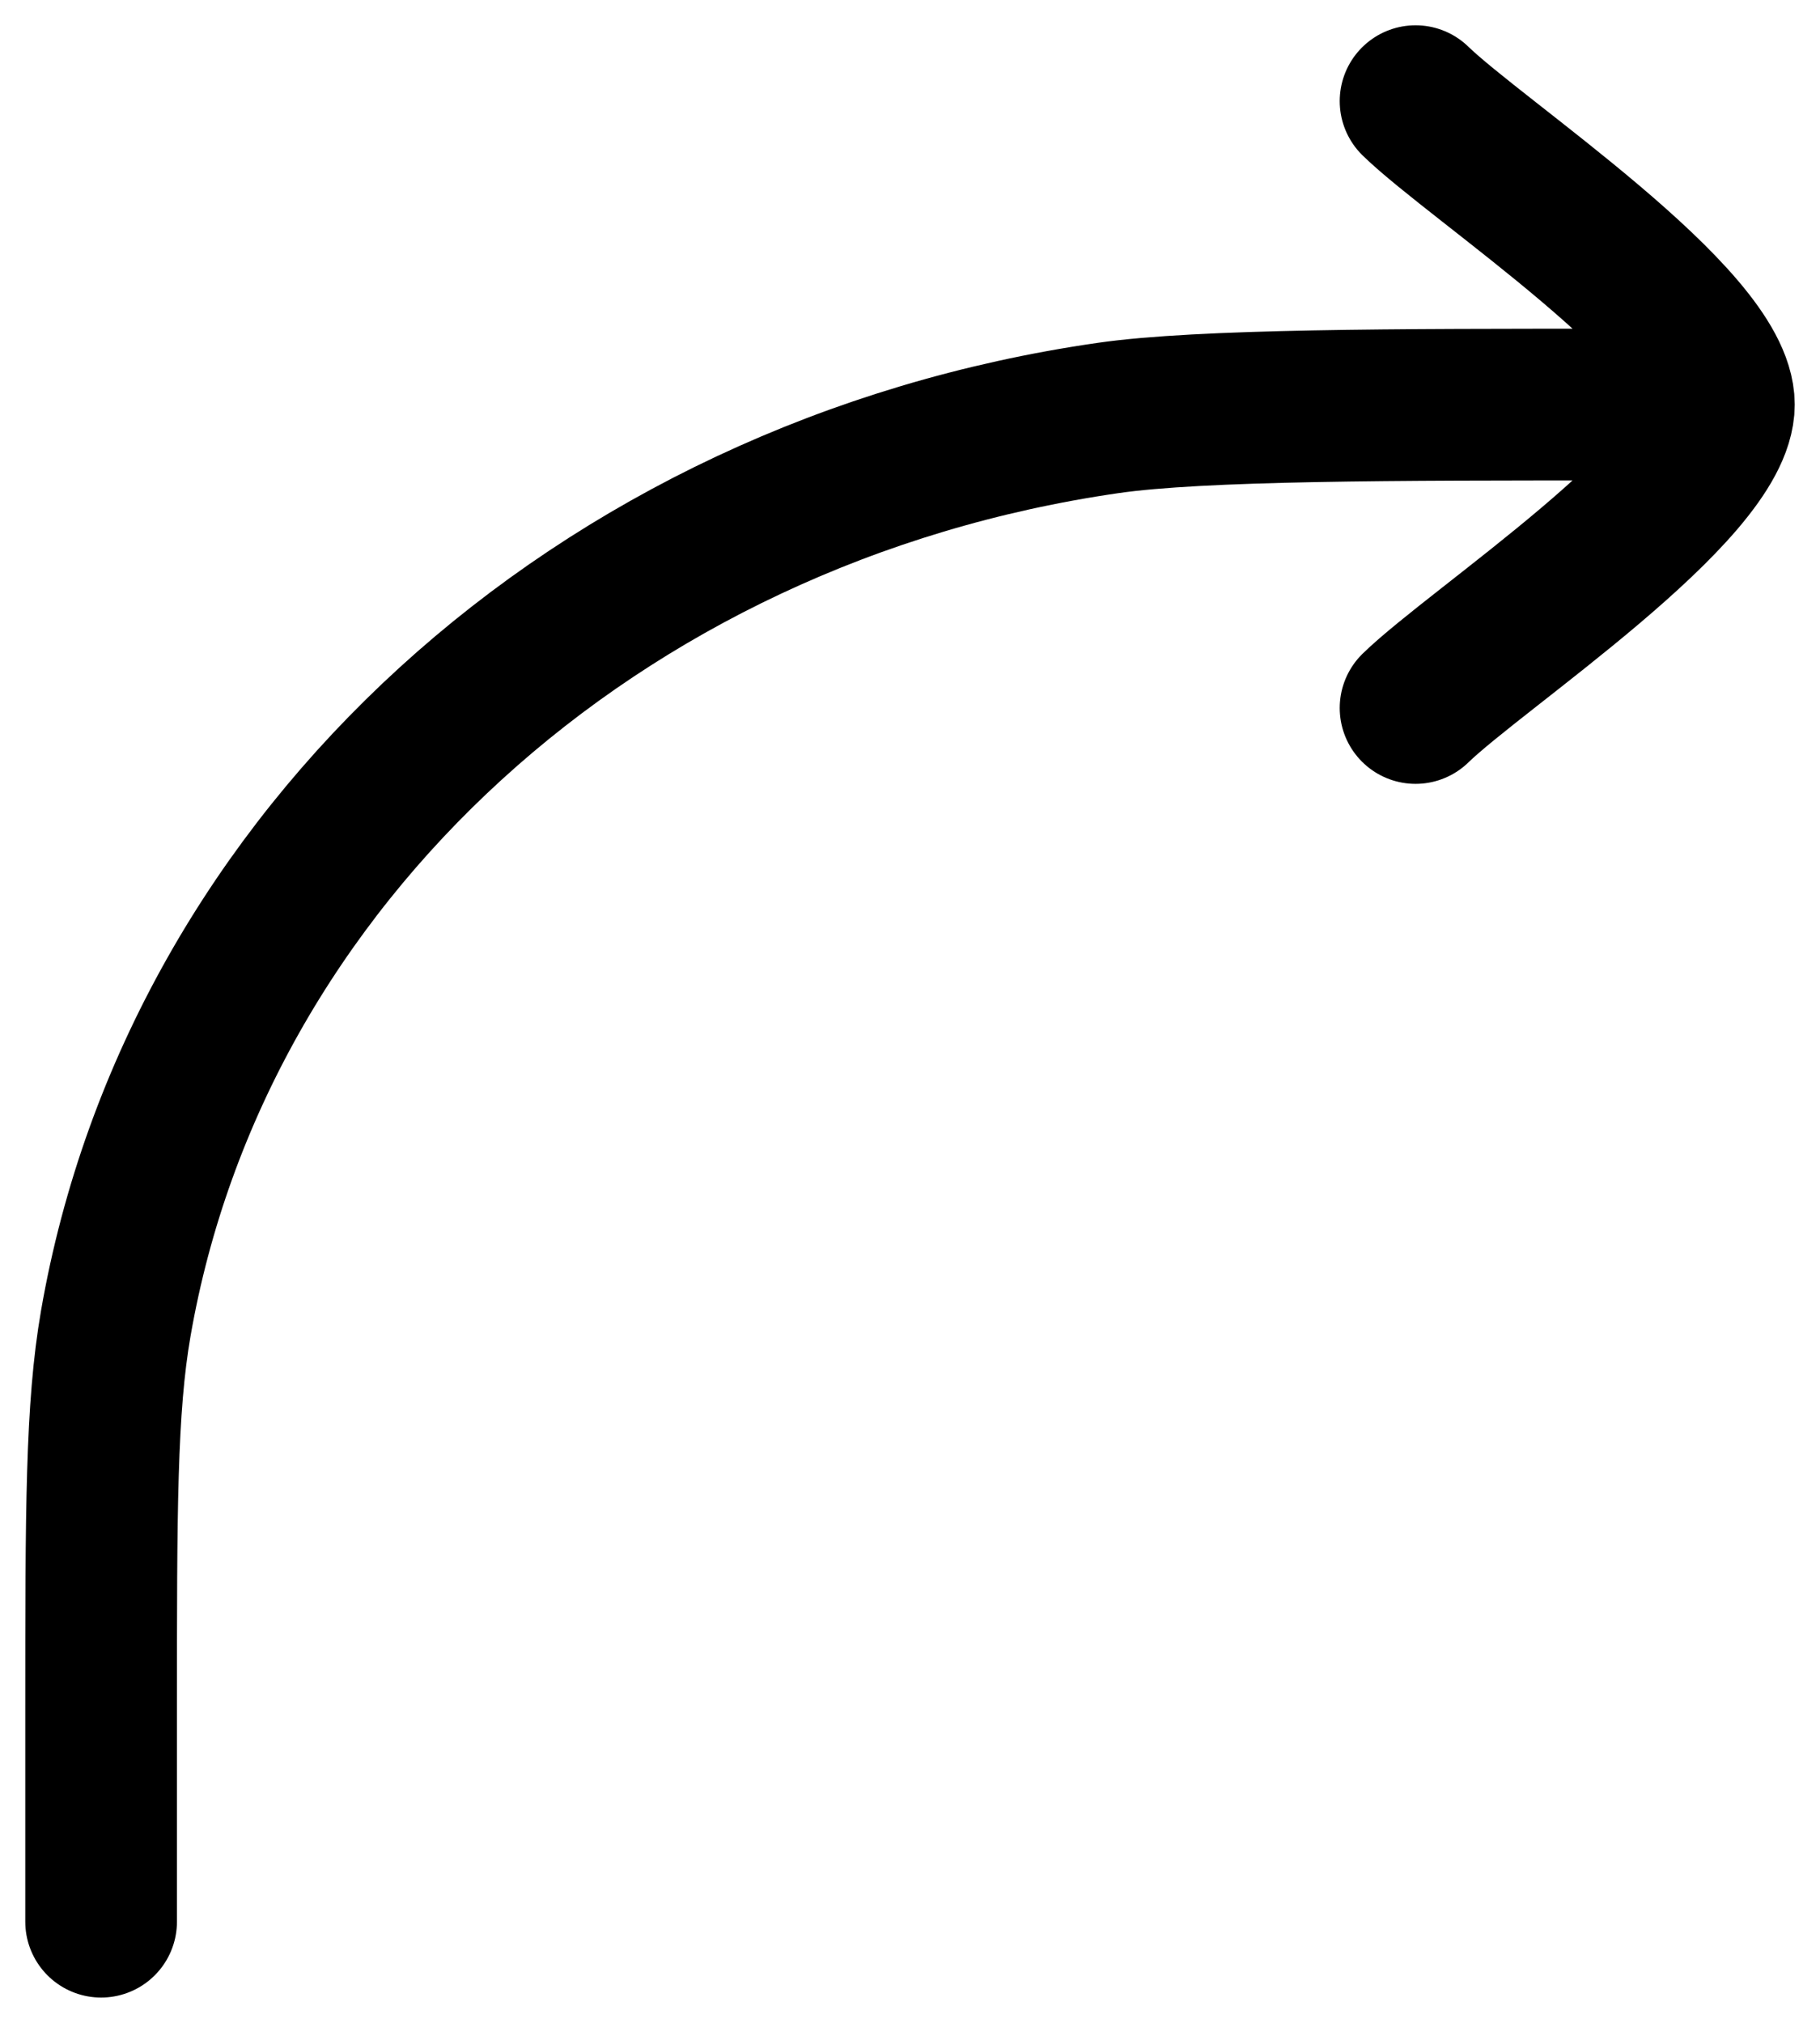 <svg width="18" height="20" viewBox="0 0 18 20" fill="none" xmlns="http://www.w3.org/2000/svg">
<g id="Vector">
<path id="Vector_2" d="M1 19V16.923C1 14.922 1 13.922 1.145 13.085C1.945 8.476 5.907 4.862 10.957 4.133C11.875 4 13.807 4 16 4M14 1C14.607 1.59 17 3.16 17 4C17 4.84 14.607 6.41 14 7" stroke="black" stroke-width="1.5" stroke-linecap="round" stroke-linejoin="round"/>
</g>
</svg>
